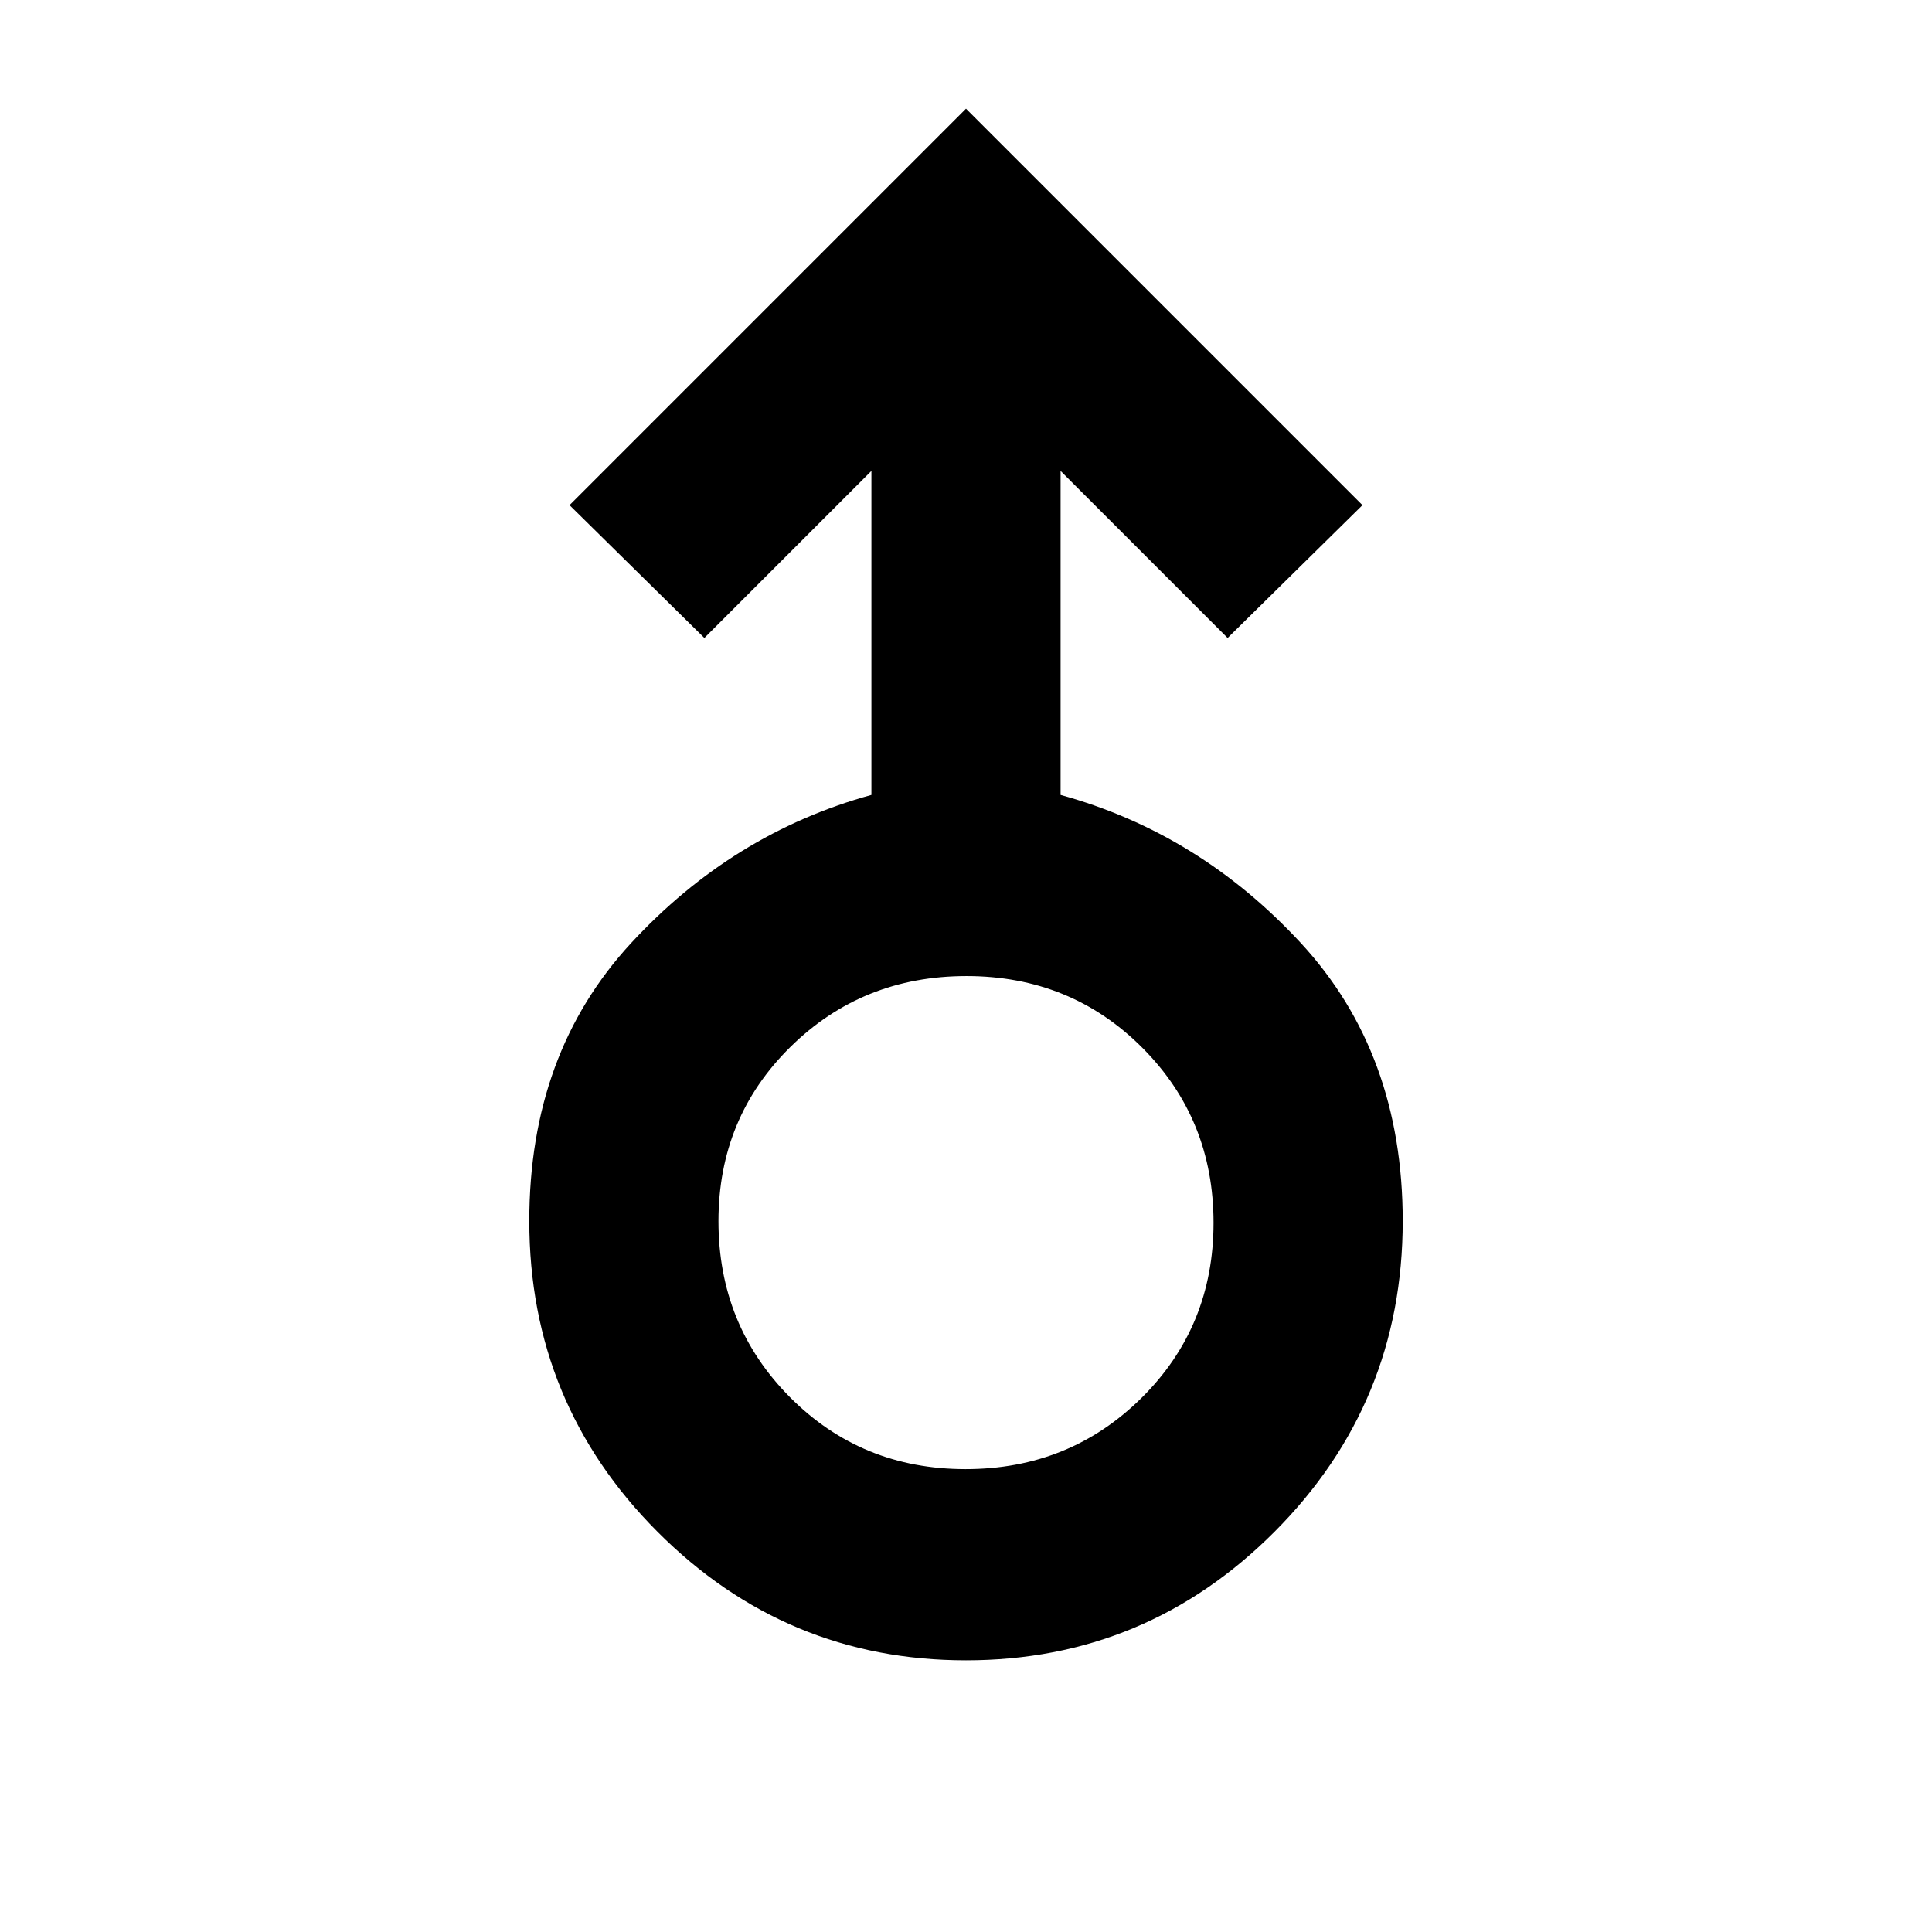 <svg xmlns="http://www.w3.org/2000/svg" height="48" viewBox="0 -960 960 960" width="48"><path d="M480-135q-89.55 0-153.27-63.85Q263-262.7 263-353.29q0-83.28 50.5-137.99Q364-546 433-565v-161l-83 83-67-66 197-197 197 197-67 66-83-83v161q69 19 119.5 73.72Q697-436.57 697-353.29q0 90.59-63.73 154.44Q569.54-135 480-135Zm-.24-95q51.74 0 87.49-35.41 35.75-35.41 35.75-87t-35.51-87.09Q531.97-475 480.24-475q-51.74 0-87.49 35.22Q357-404.55 357-353.24q0 51.74 35.51 87.49Q428.03-230 479.76-230Zm.24-123Z"/></svg>